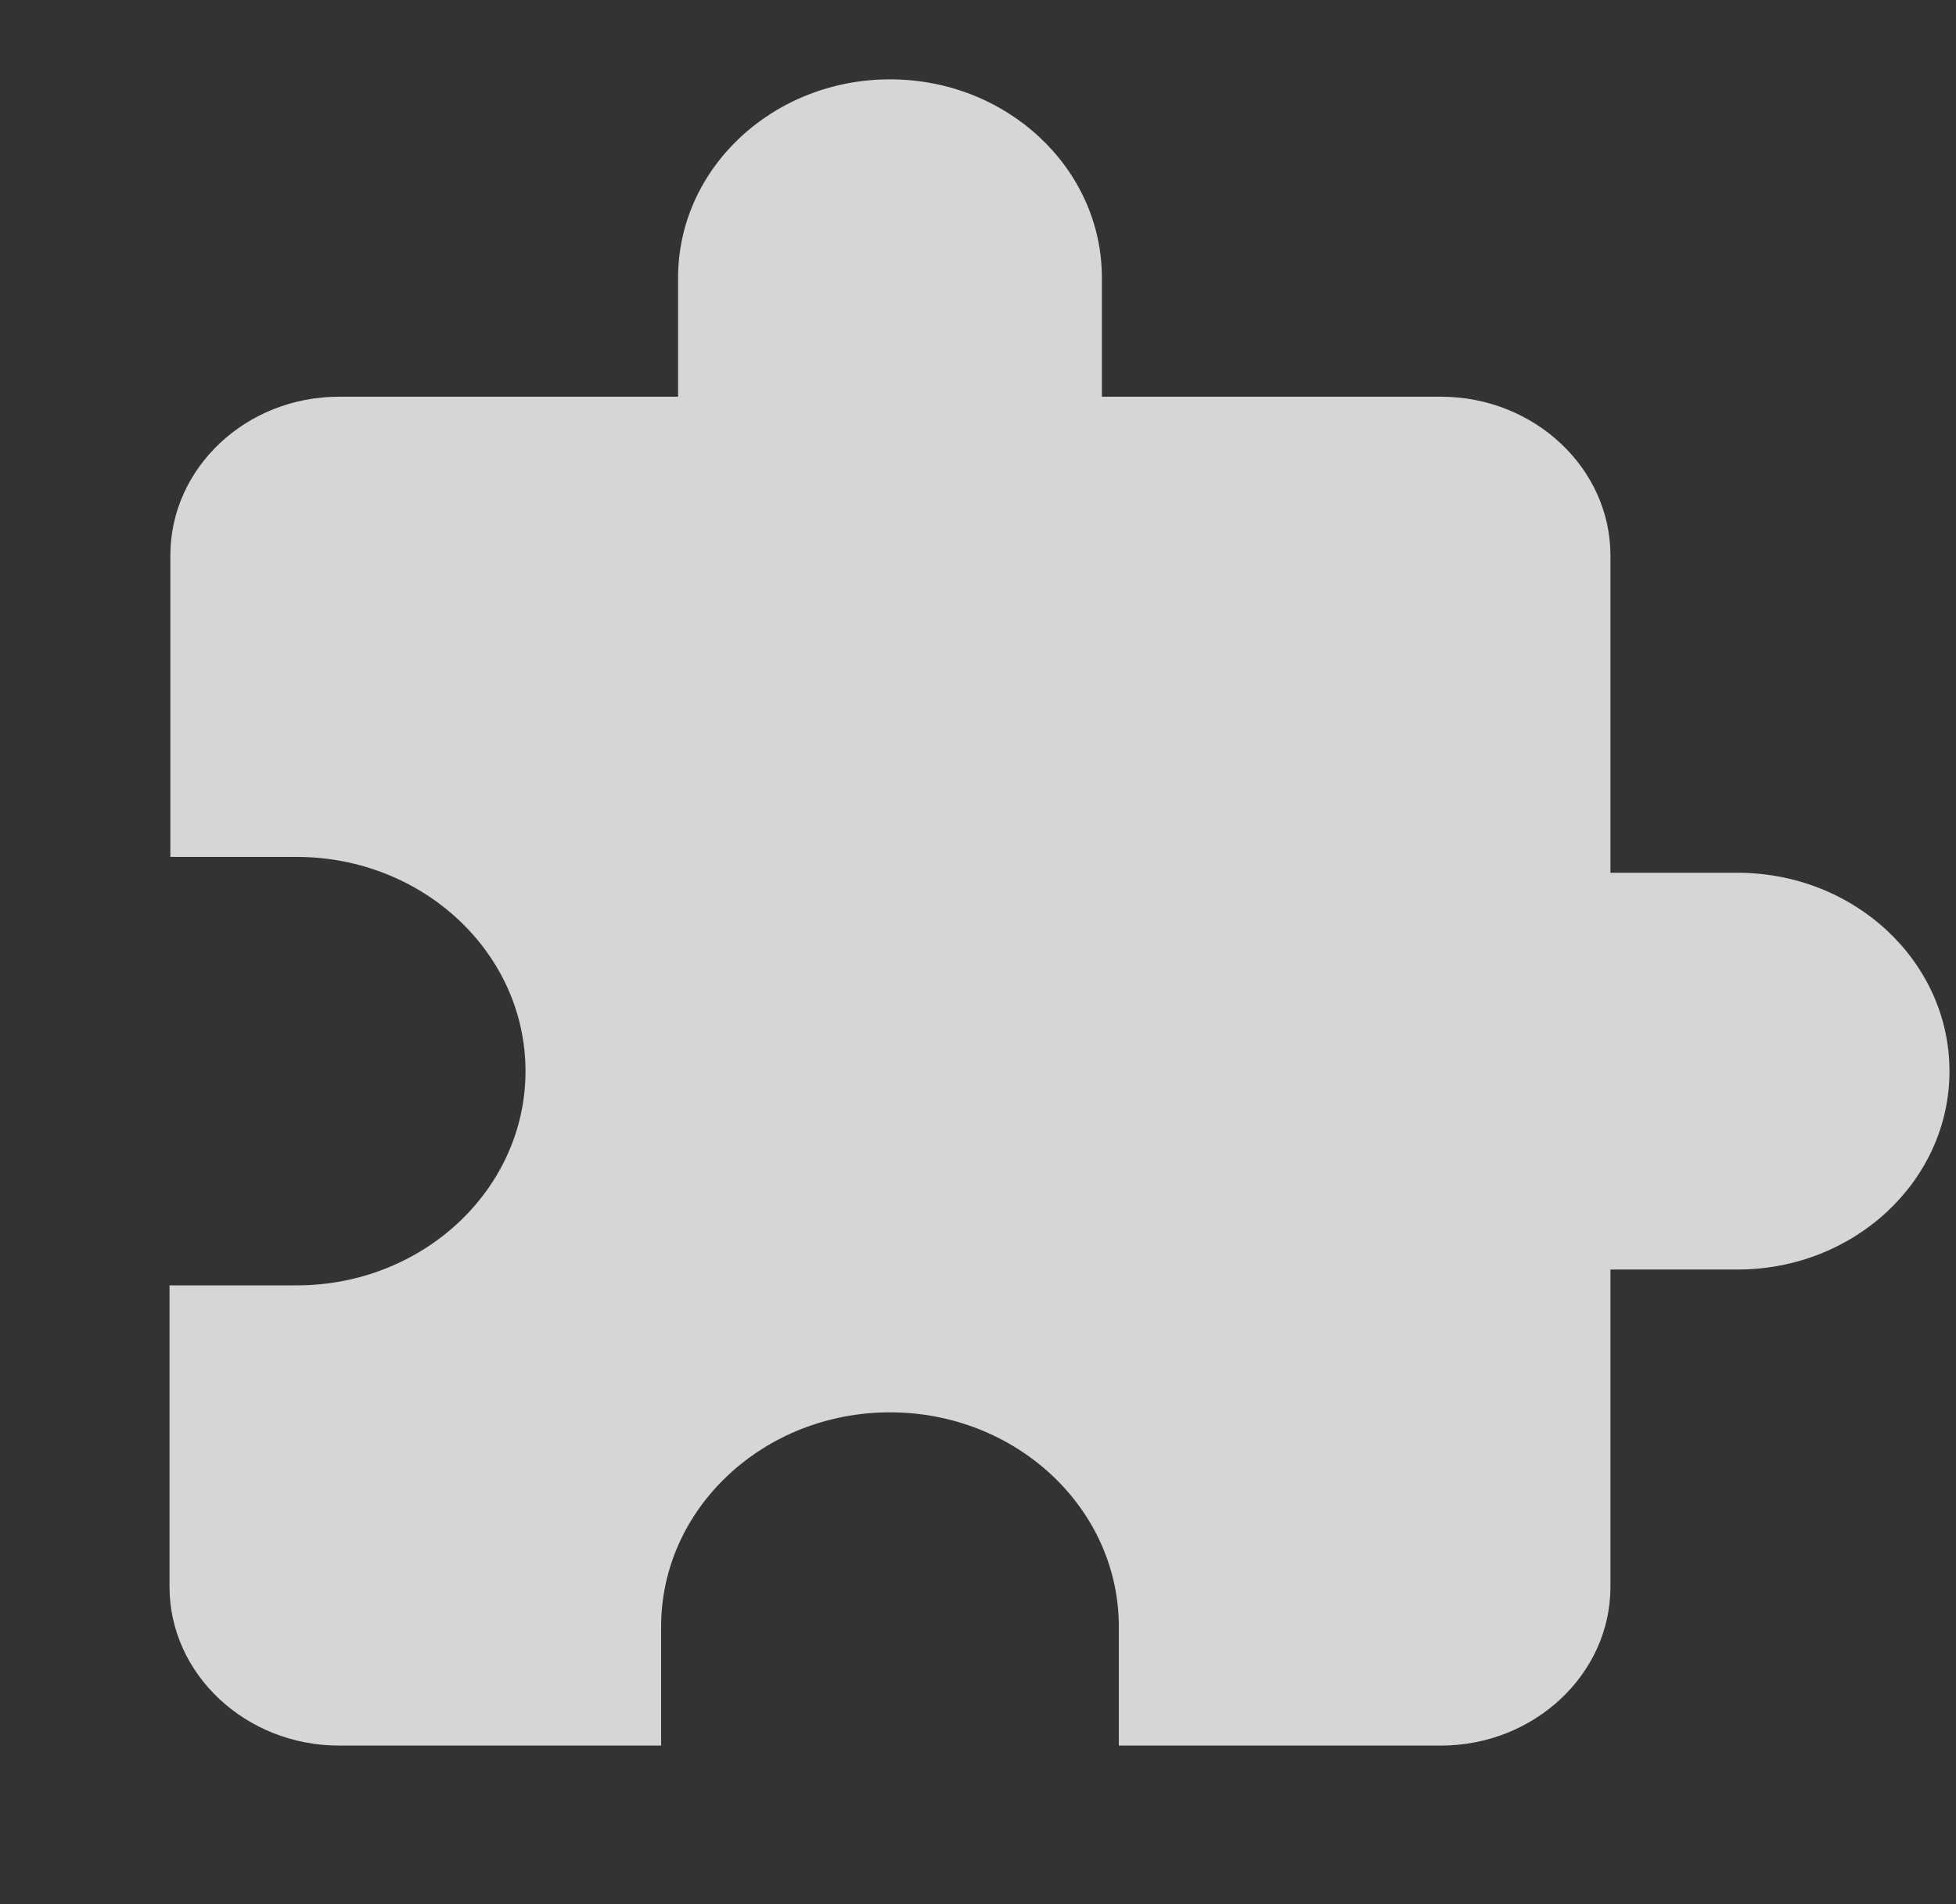 <svg width="75" height="73" viewBox="0 0 75 73" fill="none" xmlns="http://www.w3.org/2000/svg">
<rect x="0" y="0" width="75" height="73" fill="#333333" stroke="none"/>
<g clip-path="url(#clip0_204_78)">
<path d="M66.625 33.458H61.75V21.292C61.75 17.946 58.825 15.208 55.25 15.208H42.25V10.646C42.25 6.448 38.61 3.042 34.125 3.042C29.64 3.042 26 6.448 26 10.646V15.208H13C9.425 15.208 6.532 17.946 6.532 21.292V32.85H11.375C16.218 32.85 20.15 36.53 20.15 41.062C20.15 45.595 16.218 49.275 11.375 49.275H6.5V60.833C6.5 64.179 9.425 66.917 13 66.917H25.35V62.354C25.35 57.822 29.282 54.142 34.125 54.142C38.968 54.142 42.9 57.822 42.9 62.354V66.917H55.25C58.825 66.917 61.75 64.179 61.75 60.833V48.667H66.625C71.11 48.667 74.75 45.26 74.75 41.062C74.75 36.865 71.11 33.458 66.625 33.458Z" fill="white" fill-opacity="0.8"/>
</g>
<defs>
<clipPath id="clip0_204_78">
<rect width="75" height="73" fill="white"/>
</clipPath>
</defs>
</svg>
